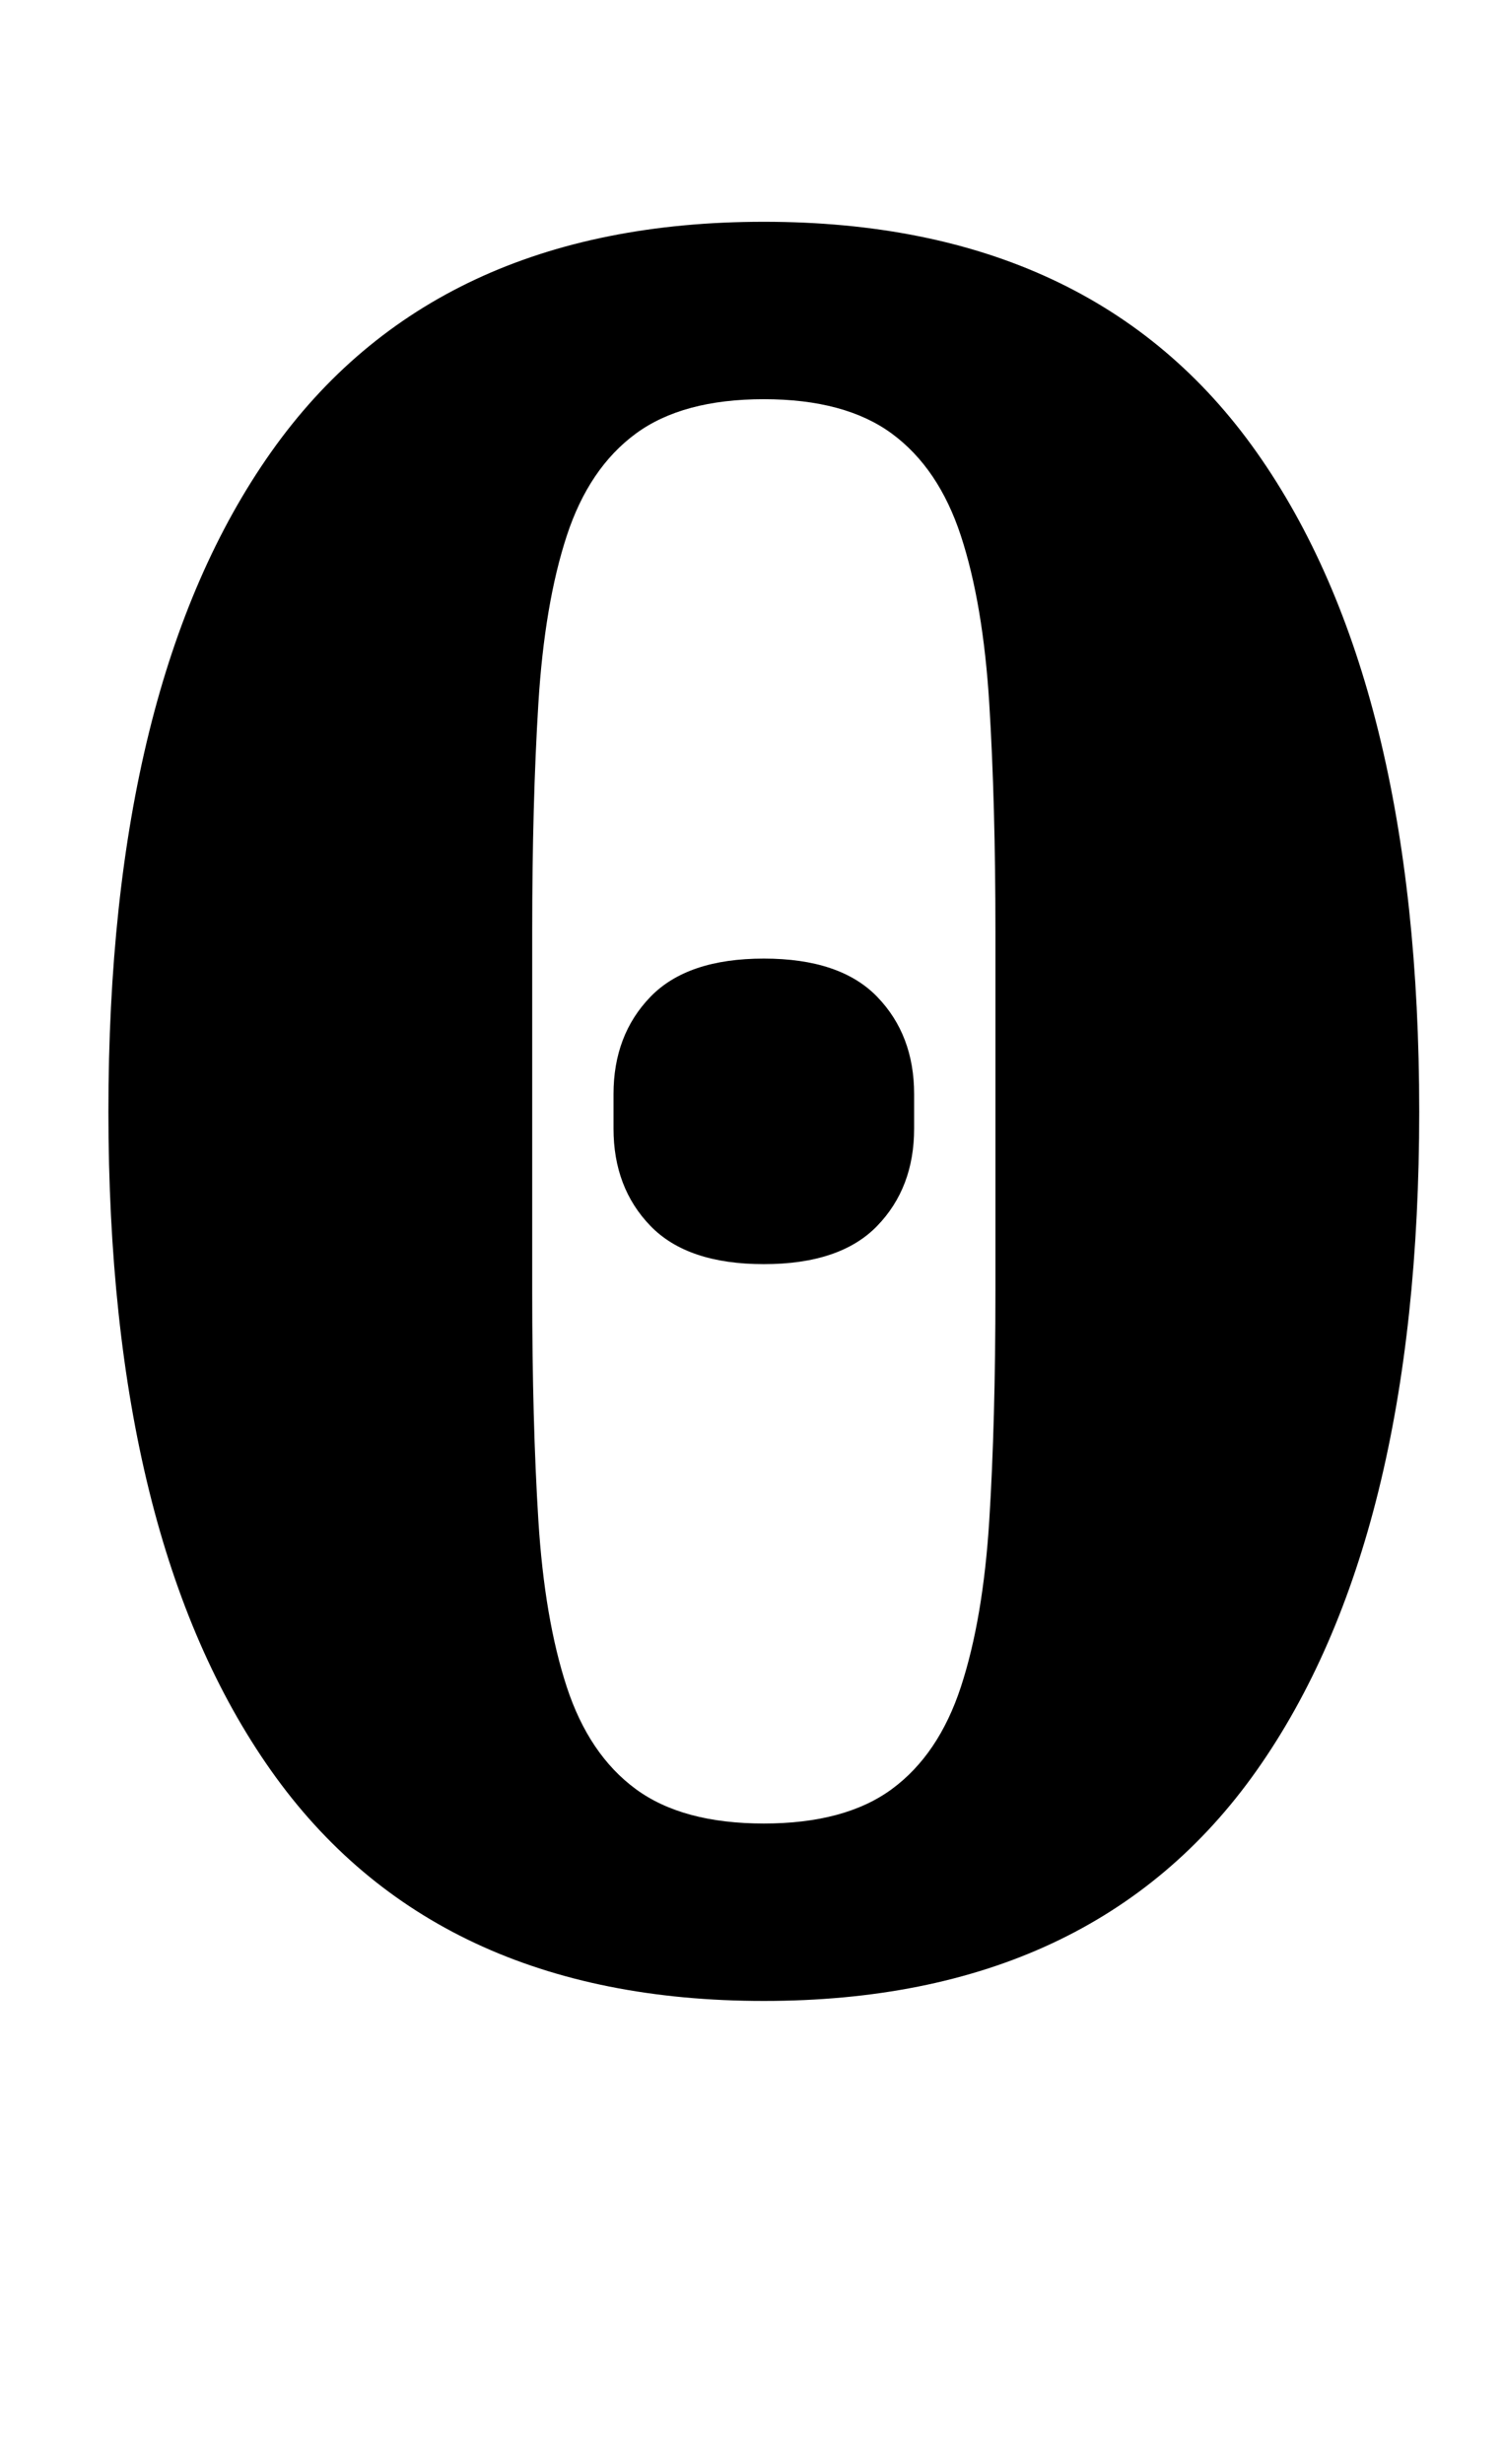 <?xml version="1.0" standalone="no"?>
<!DOCTYPE svg PUBLIC "-//W3C//DTD SVG 1.1//EN" "http://www.w3.org/Graphics/SVG/1.1/DTD/svg11.dtd" >
<svg xmlns="http://www.w3.org/2000/svg" xmlns:xlink="http://www.w3.org/1999/xlink" version="1.1" viewBox="-10 0 610 1000">
  <g transform="matrix(1 0 0 -1 0 800)">
   <path fill="currentColor"
d="M300 60q33 0 52 14t28 41.5t11.5 67.5t2.5 93v146q0 52 -2.5 92.5t-11.5 68t-28 41.5t-52 14t-52 -14t-28 -41.5t-11.5 -68t-2.5 -92.5v-146q0 -53 2.5 -93t11.5 -67.5t28 -41.5t52 -14zM300 287q-31 0 -46 15.5t-15 39.5v14q0 24 15 39.5t46 15.5t46 -15.5t15 -39.5v-14
q0 -24 -15 -39.5t-46 -15.5zM300 -12q-134 0 -200 93.5t-66 267.5t66 267.5t200 93.5t200 -93.5t66 -267.5t-66 -267.5t-200 -93.5z" />
  </g>

</svg>
